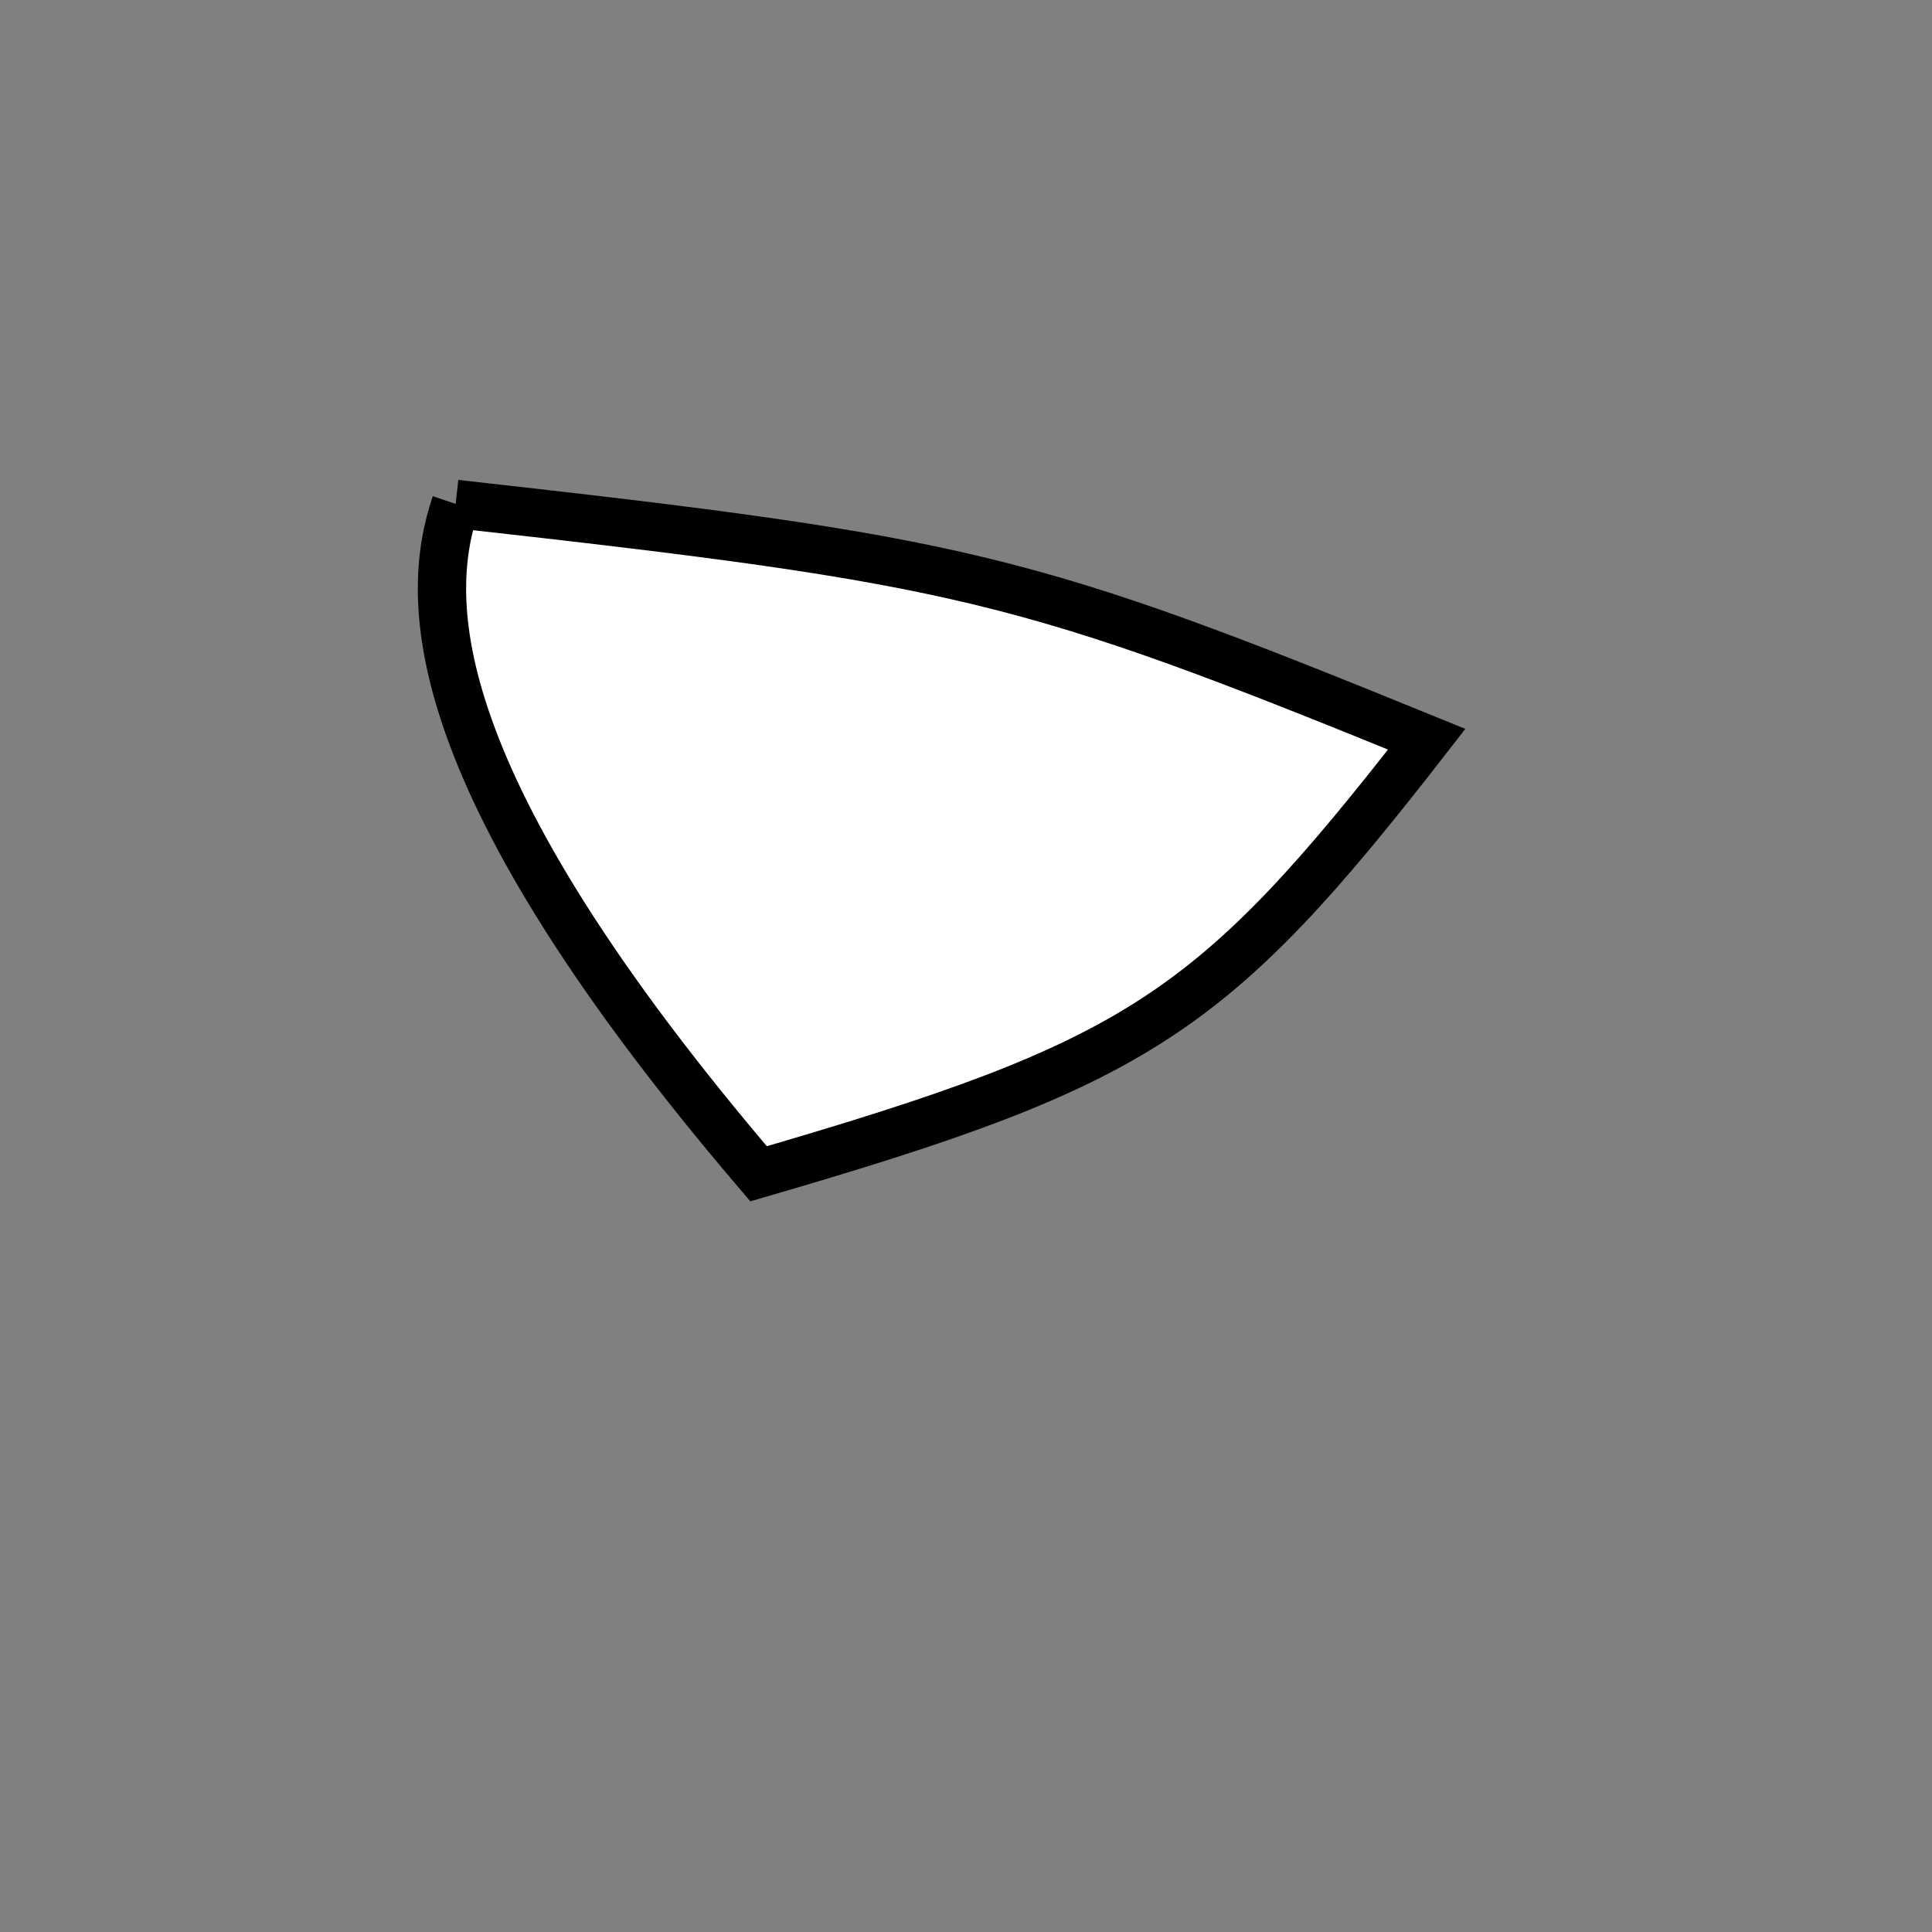 <?xml version="1.0" standalone="no"?>
<!DOCTYPE svg PUBLIC "-//W3C//DTD SVG 1.1//EN" "http://www.w3.org/Graphics/SVG/1.1/DTD/svg11.dtd">
<svg width="200px" height="200px" viewBox="0 0 200 200" xmlns="http://www.w3.org/2000/svg" version="1.1">
<rect x="0" y="0" width="200" height="200" fill="#808080" stroke="none"/>
<title>Example</title>
<desc>Just a stage</desc>
<path d='M 47.168 52.166C 99.824 58.049 106.108 59.571 147.694 76.523 C 125.457 105.148 117.925 110.047 78.528 121.51 C 43.79 80.829 43.79 62.146 47.168 52.166' fill="white" stroke-dasharray="[0,0]" stroke="black" stroke-width="5"/>
</svg>
